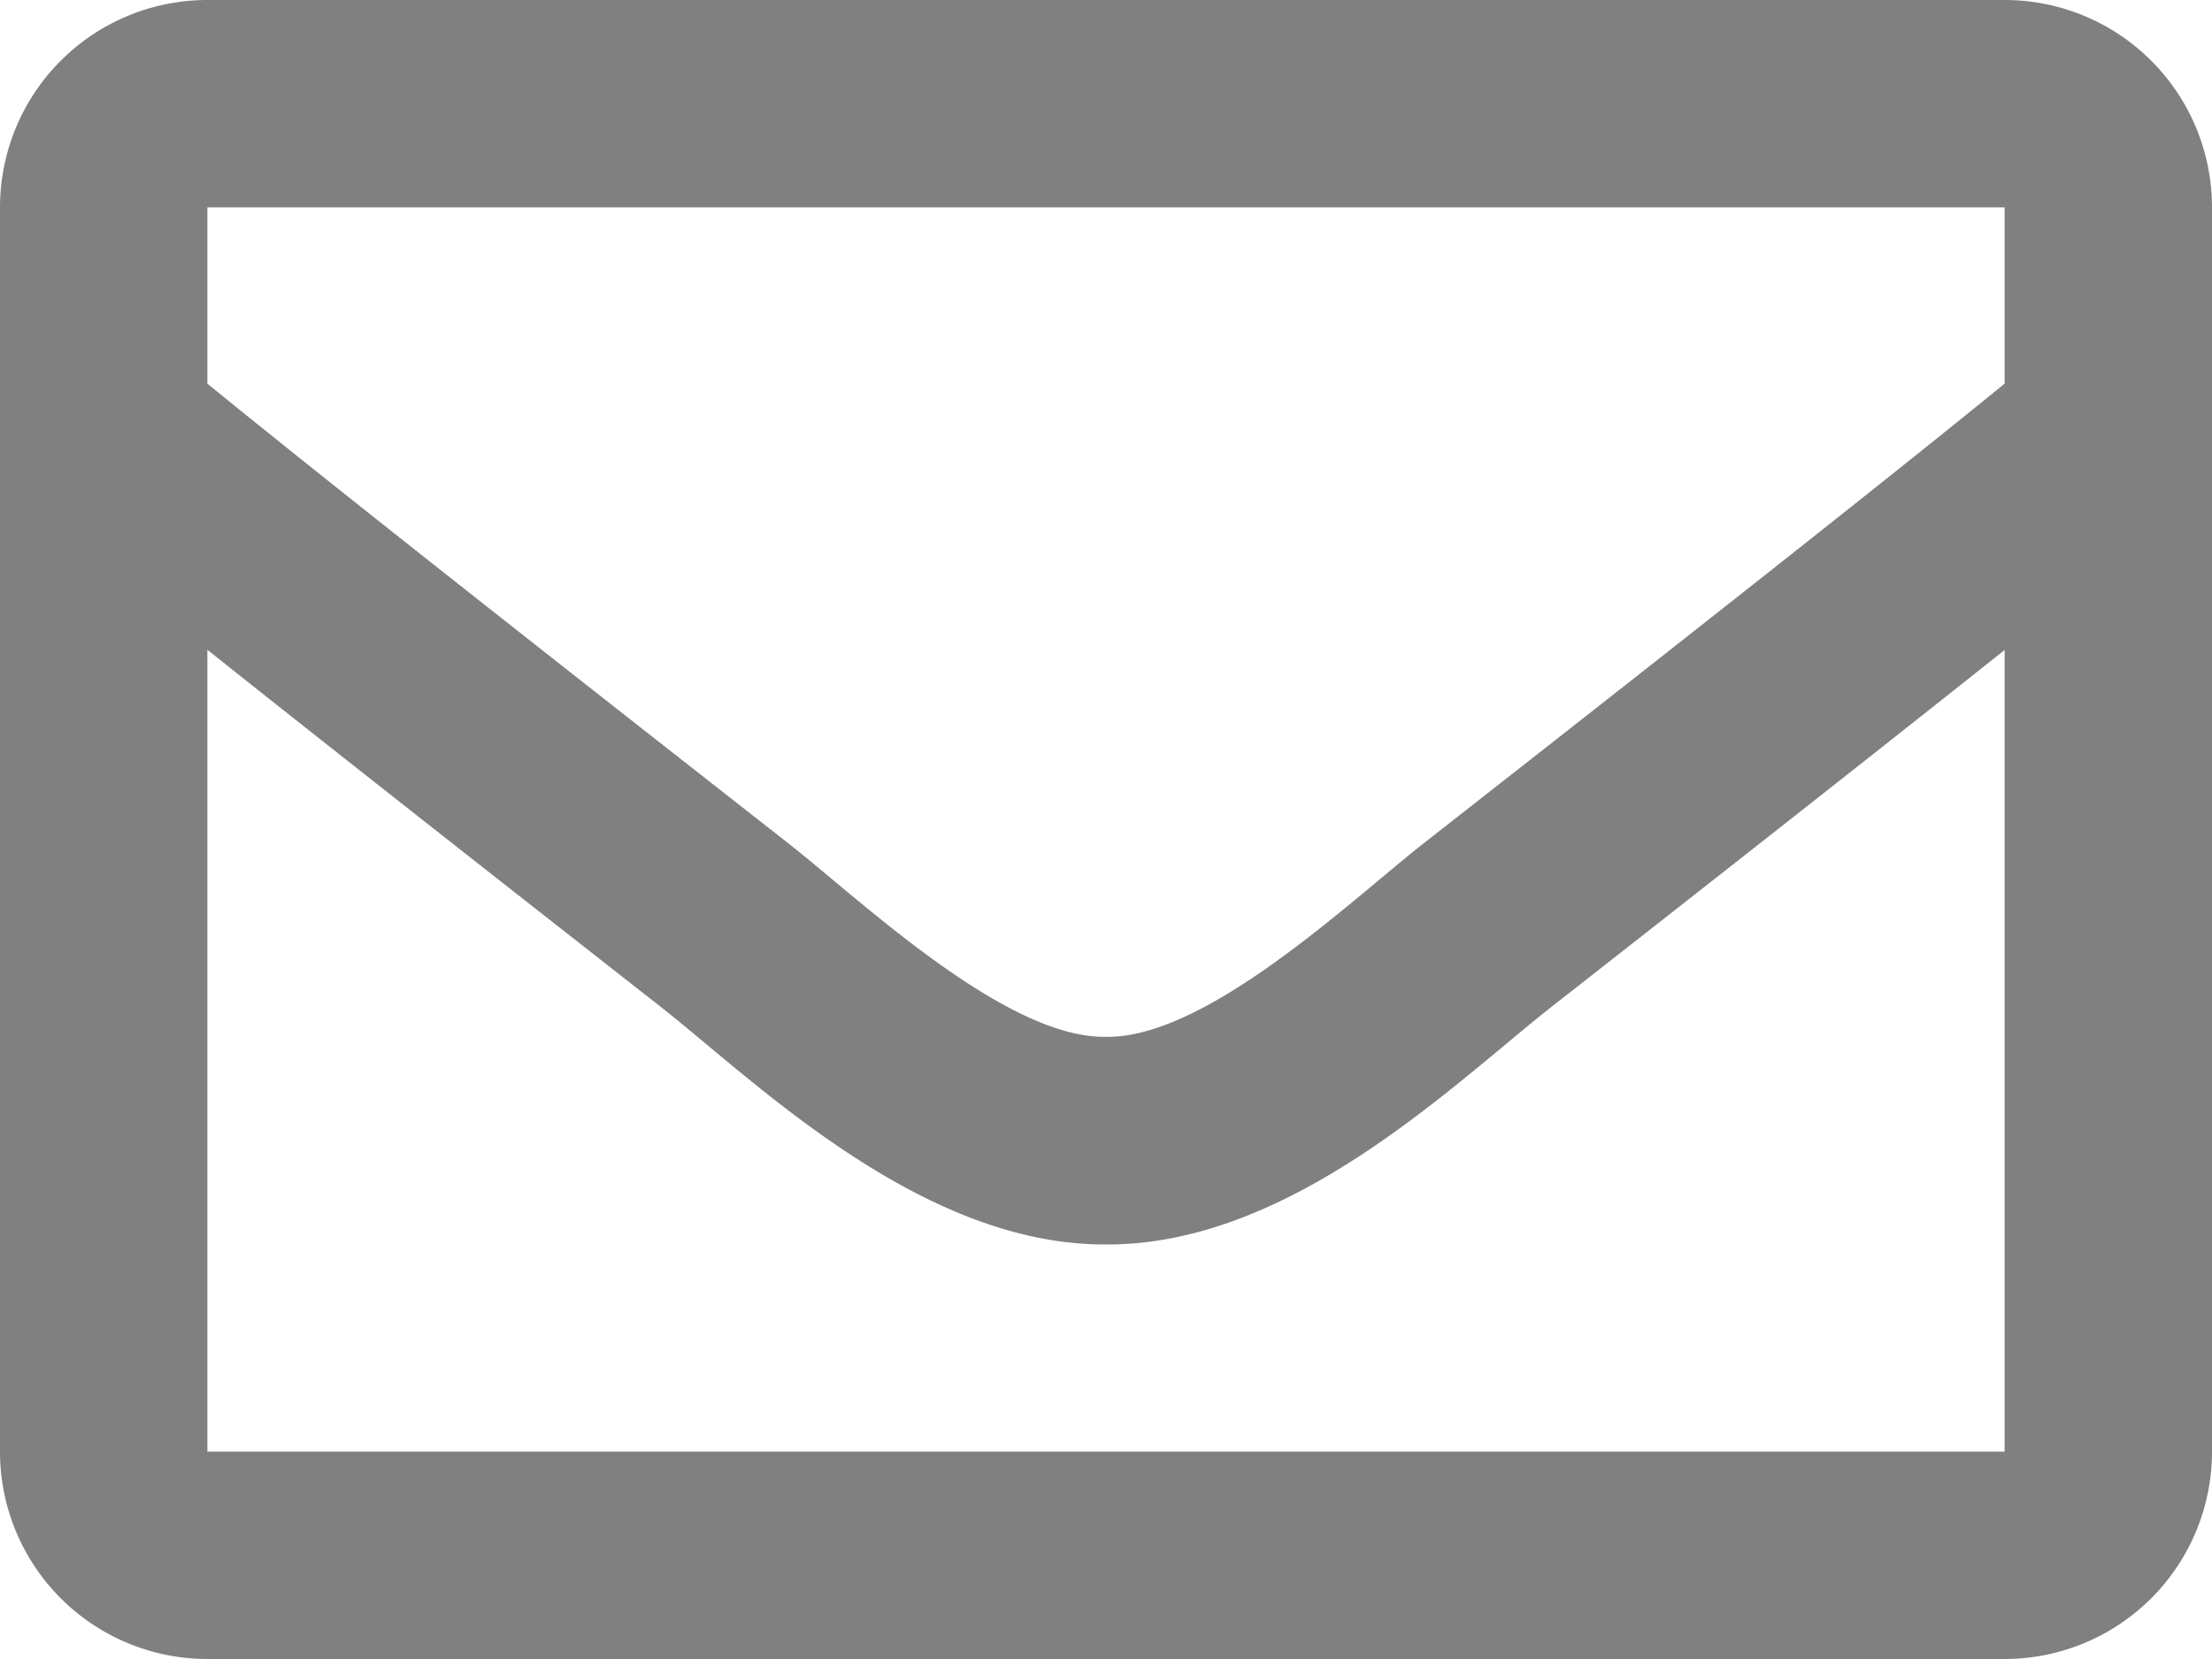 <svg xmlns="http://www.w3.org/2000/svg" viewBox="0 0 512 384"><defs><style>.cls-1{fill:gray;}</style></defs><title>contact-me-icon-gray</title><g id="Layer_2" data-name="Layer 2"><g id="Layer_1-2" data-name="Layer 1"><path class="cls-1" d="M464,0H48A48,48,0,0,0,0,48V336a48,48,0,0,0,48,48H464a48,48,0,0,0,48-48V48A48,48,0,0,0,464,0Zm0,48V88.8c-22.42,18.26-58.17,46.65-134.59,106.49-16.84,13.25-50.2,45.07-73.41,44.7-23.21.38-56.58-31.46-73.41-44.7C106.18,135.46,70.43,107.07,48,88.8V48ZM48,336V150.4c22.91,18.25,55.41,43.86,104.94,82.65,21.86,17.2,60.13,55.19,103.06,55,42.72.23,80.51-37.2,103.05-54.95,49.53-38.78,82-64.4,104.95-82.65V336Z"/></g></g></svg>